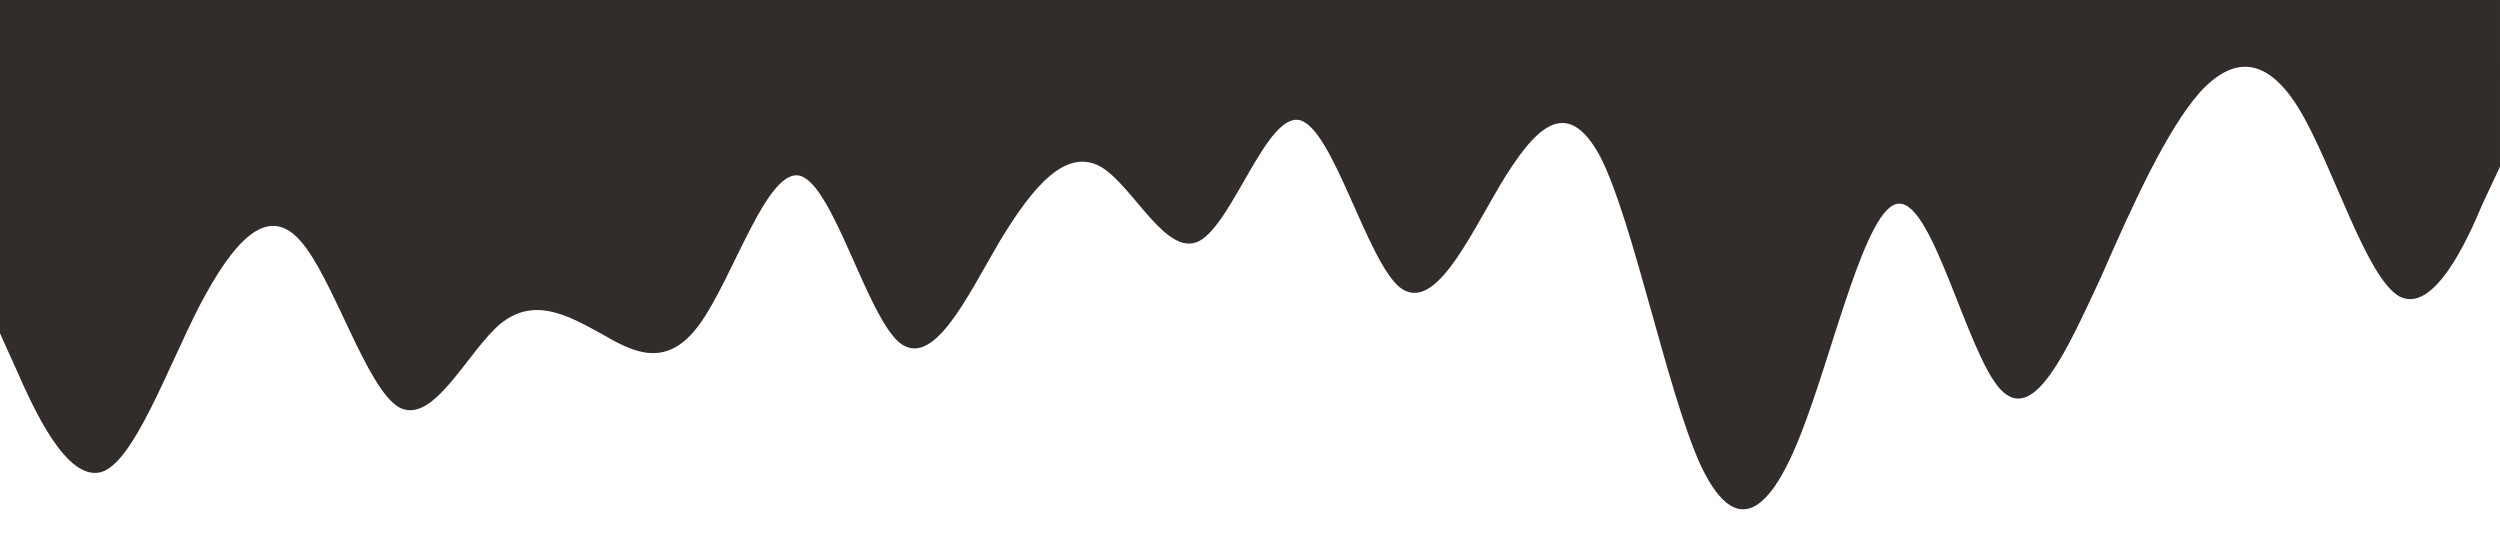 <svg xmlns="http://www.w3.org/2000/svg" viewBox="0 0 1440 320"><path fill="#322C2B" d="m0 192 9.6 21.3C19.2 235 38 277 58 272c18.8-5 38-59 57-96 19.4-37 39-59 58-37.3 19 21.3 38 85.3 57 96 19.6 10.3 39-31.7 58-48 19.2-15.7 38-5.7 58 5.3 18.8 11 38 21 57-5.3 19.4-26.7 39-90.7 58-85.4 19 5.7 38 79.7 57 96 19.6 15.7 39-26.3 58-58.6C595.2 107 614 85 634 96c18.8 11 38 53 57 42.7 19.4-10.7 39-74.7 58-69.4 19 5.7 38 79.7 57 96 19.6 15.7 39-26.3 58-58.6 19.2-31.7 38-53.7 58-16 18.8 37.3 38 133.3 57 176 19.4 42.3 39 32.3 58-16 19-47.7 38-133.7 57-133.4 19.6-.3 39 85.7 58 106.7 19.2 21 38-21 58-64 18.8-43 38-85 57-106.7 19.4-21.3 39-21.3 58 10.7s38 96 57 106.7c19.6 10.3 39-31.7 48-53.4l10-21.3V0H0Z"/></svg>